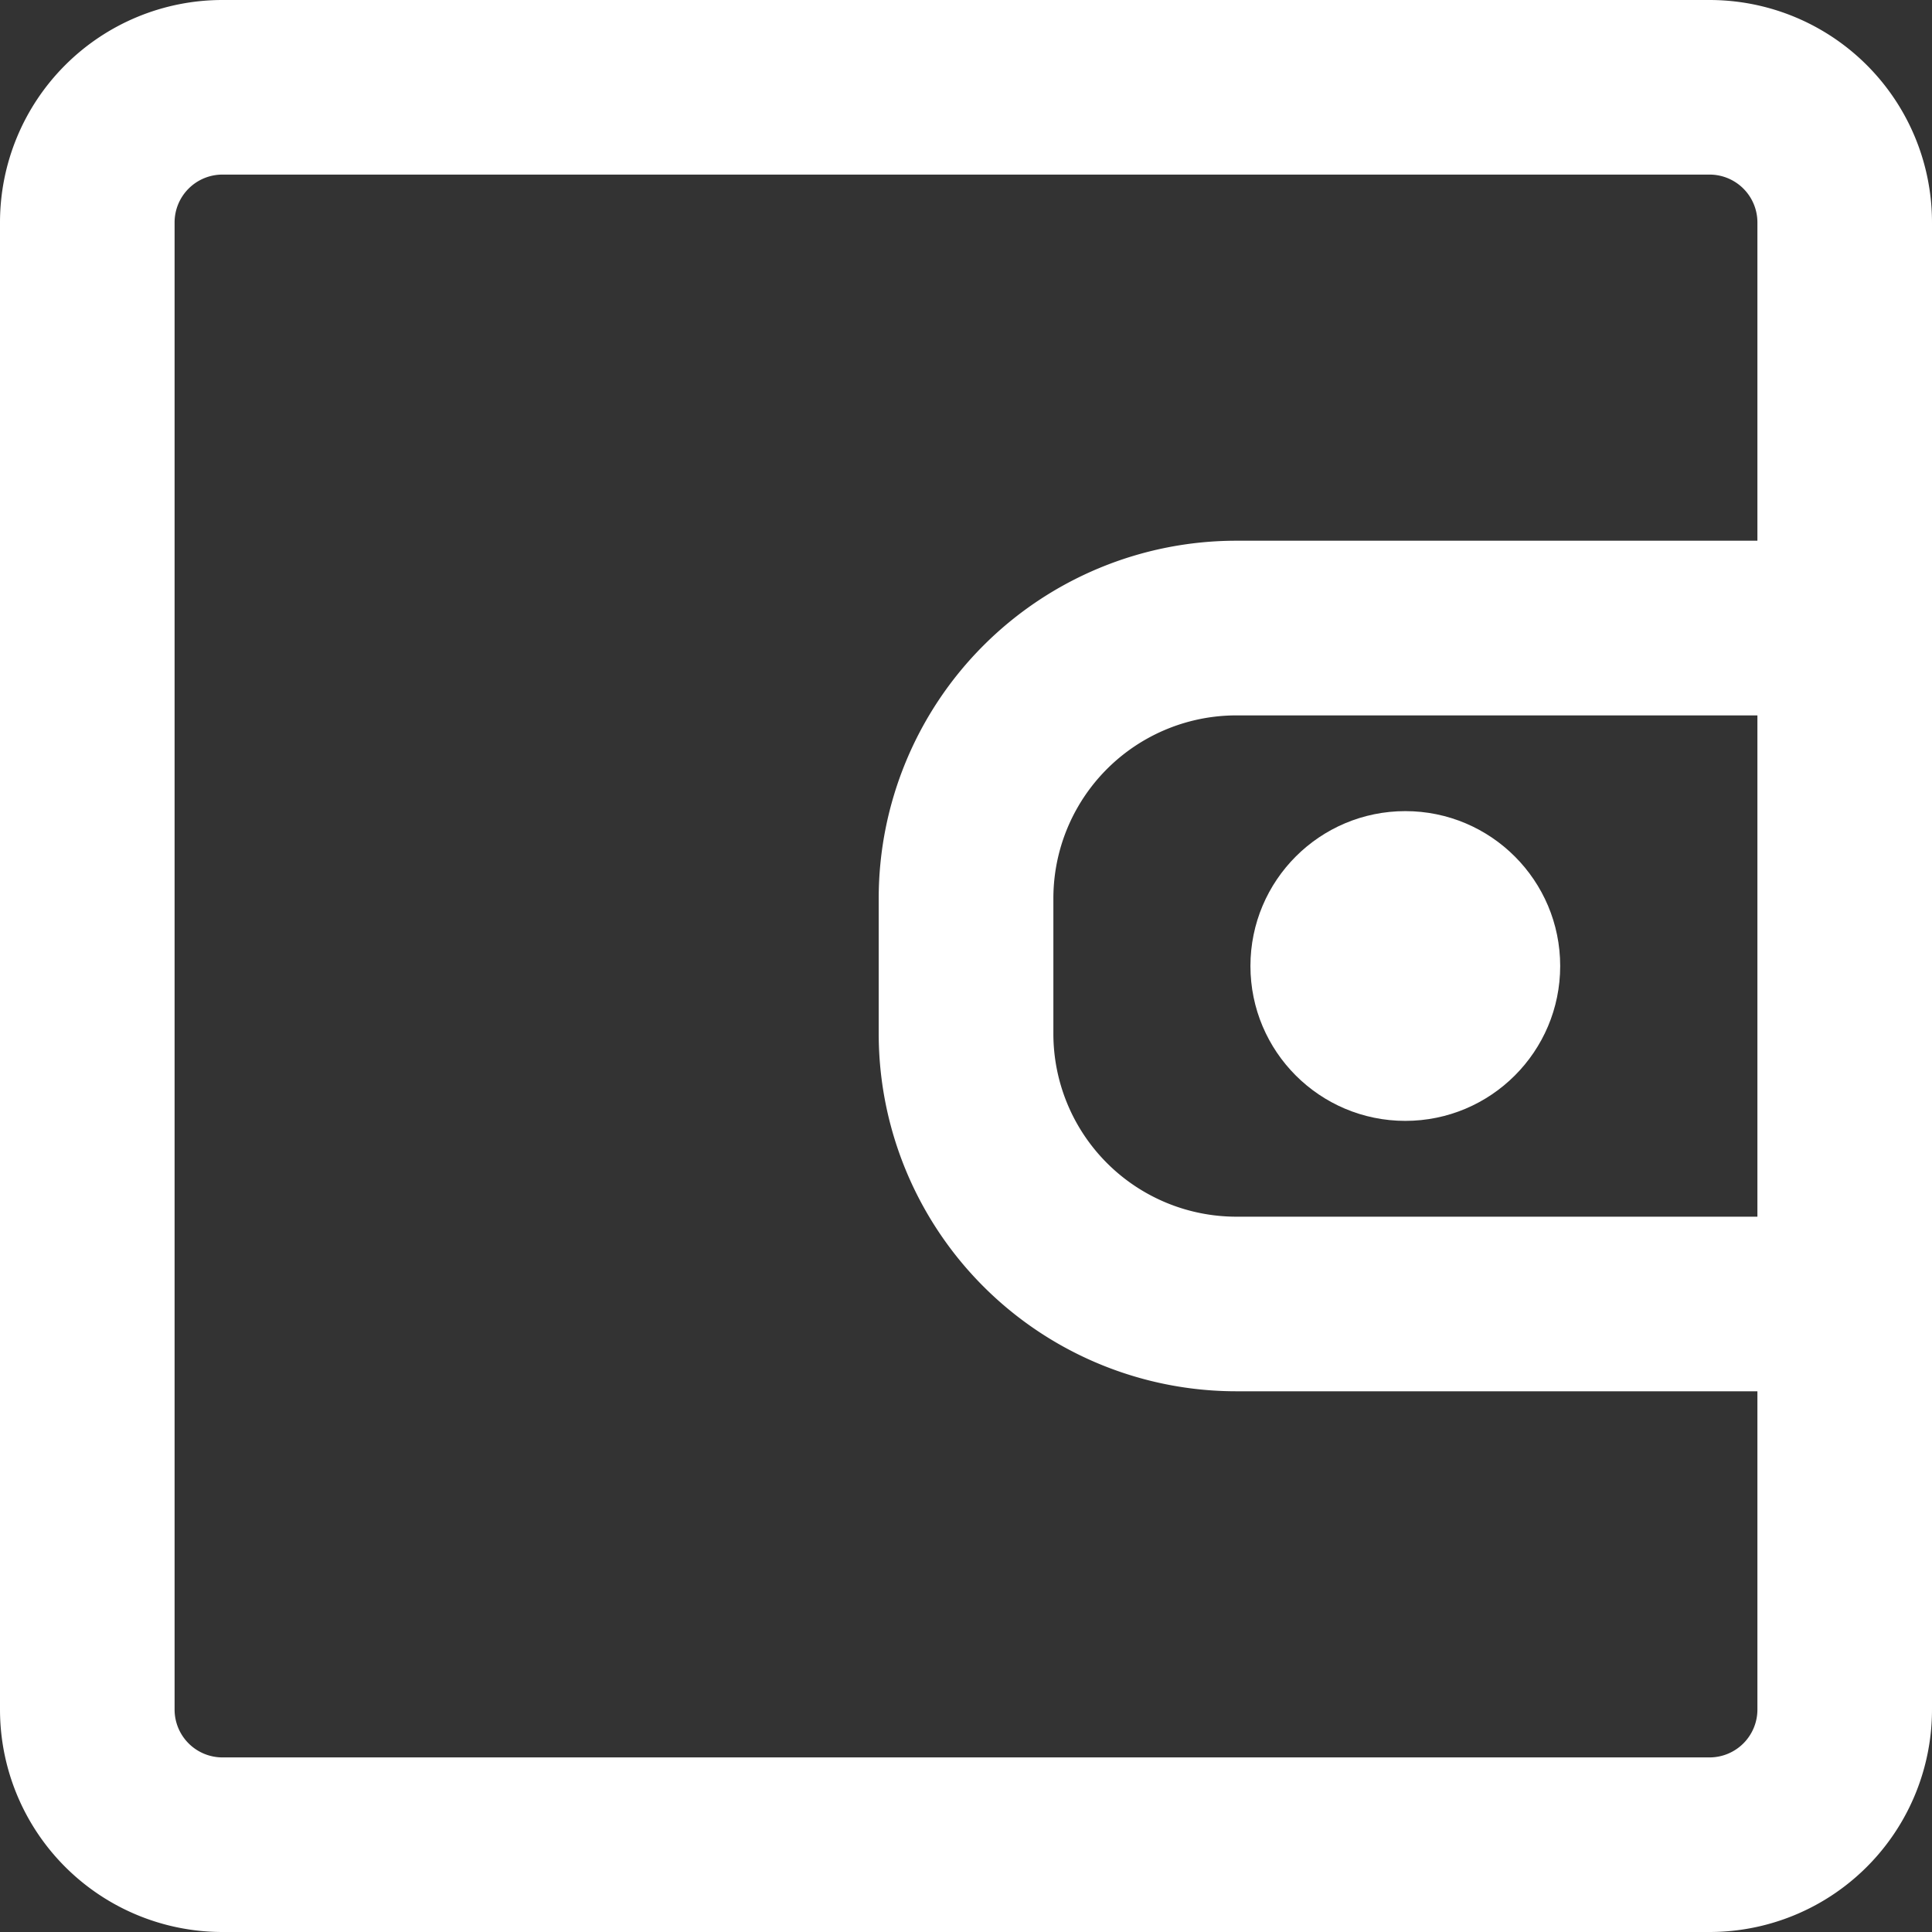 <svg xmlns="http://www.w3.org/2000/svg" width="24.5" height="24.5" viewBox="0 0 24.5 24.5">
  <rect x="0" y="0" width="24.5" height="24.5" fill="#333333" stroke="none"/>
  <g id="wallet" transform="translate(-1.75 -1.75)">
    <path id="Path_381" data-name="Path 381" d="M23.429,2H4.571A2.571,2.571,0,0,0,2,4.571V23.429A2.571,2.571,0,0,0,4.571,26H23.429A2.571,2.571,0,0,0,26,23.429V4.571A2.571,2.571,0,0,0,23.429,2Zm0,22.286H4.571a.857.857,0,0,1-.857-.857V4.571a.857.857,0,0,1,.857-.857H23.429a.857.857,0,0,1,.857.857V8.857H17.429a4.286,4.286,0,0,0-4.286,4.286v1.714a4.286,4.286,0,0,0,4.286,4.286h6.857v4.286A.857.857,0,0,1,23.429,24.286Zm.857-6.857H17.429a2.571,2.571,0,0,1-2.571-2.571V13.143a2.571,2.571,0,0,1,2.571-2.571h6.857Z" transform="translate(0)" fill="#fff" stroke="#fff" stroke-width="0.5"/>
    <circle id="Ellipse_2" data-name="Ellipse 2" cx="1.714" cy="1.714" r="1.714" transform="translate(17.857 12.286)" fill="#fff" stroke="#fff" stroke-width="0.5"/>
  </g>
</svg>
